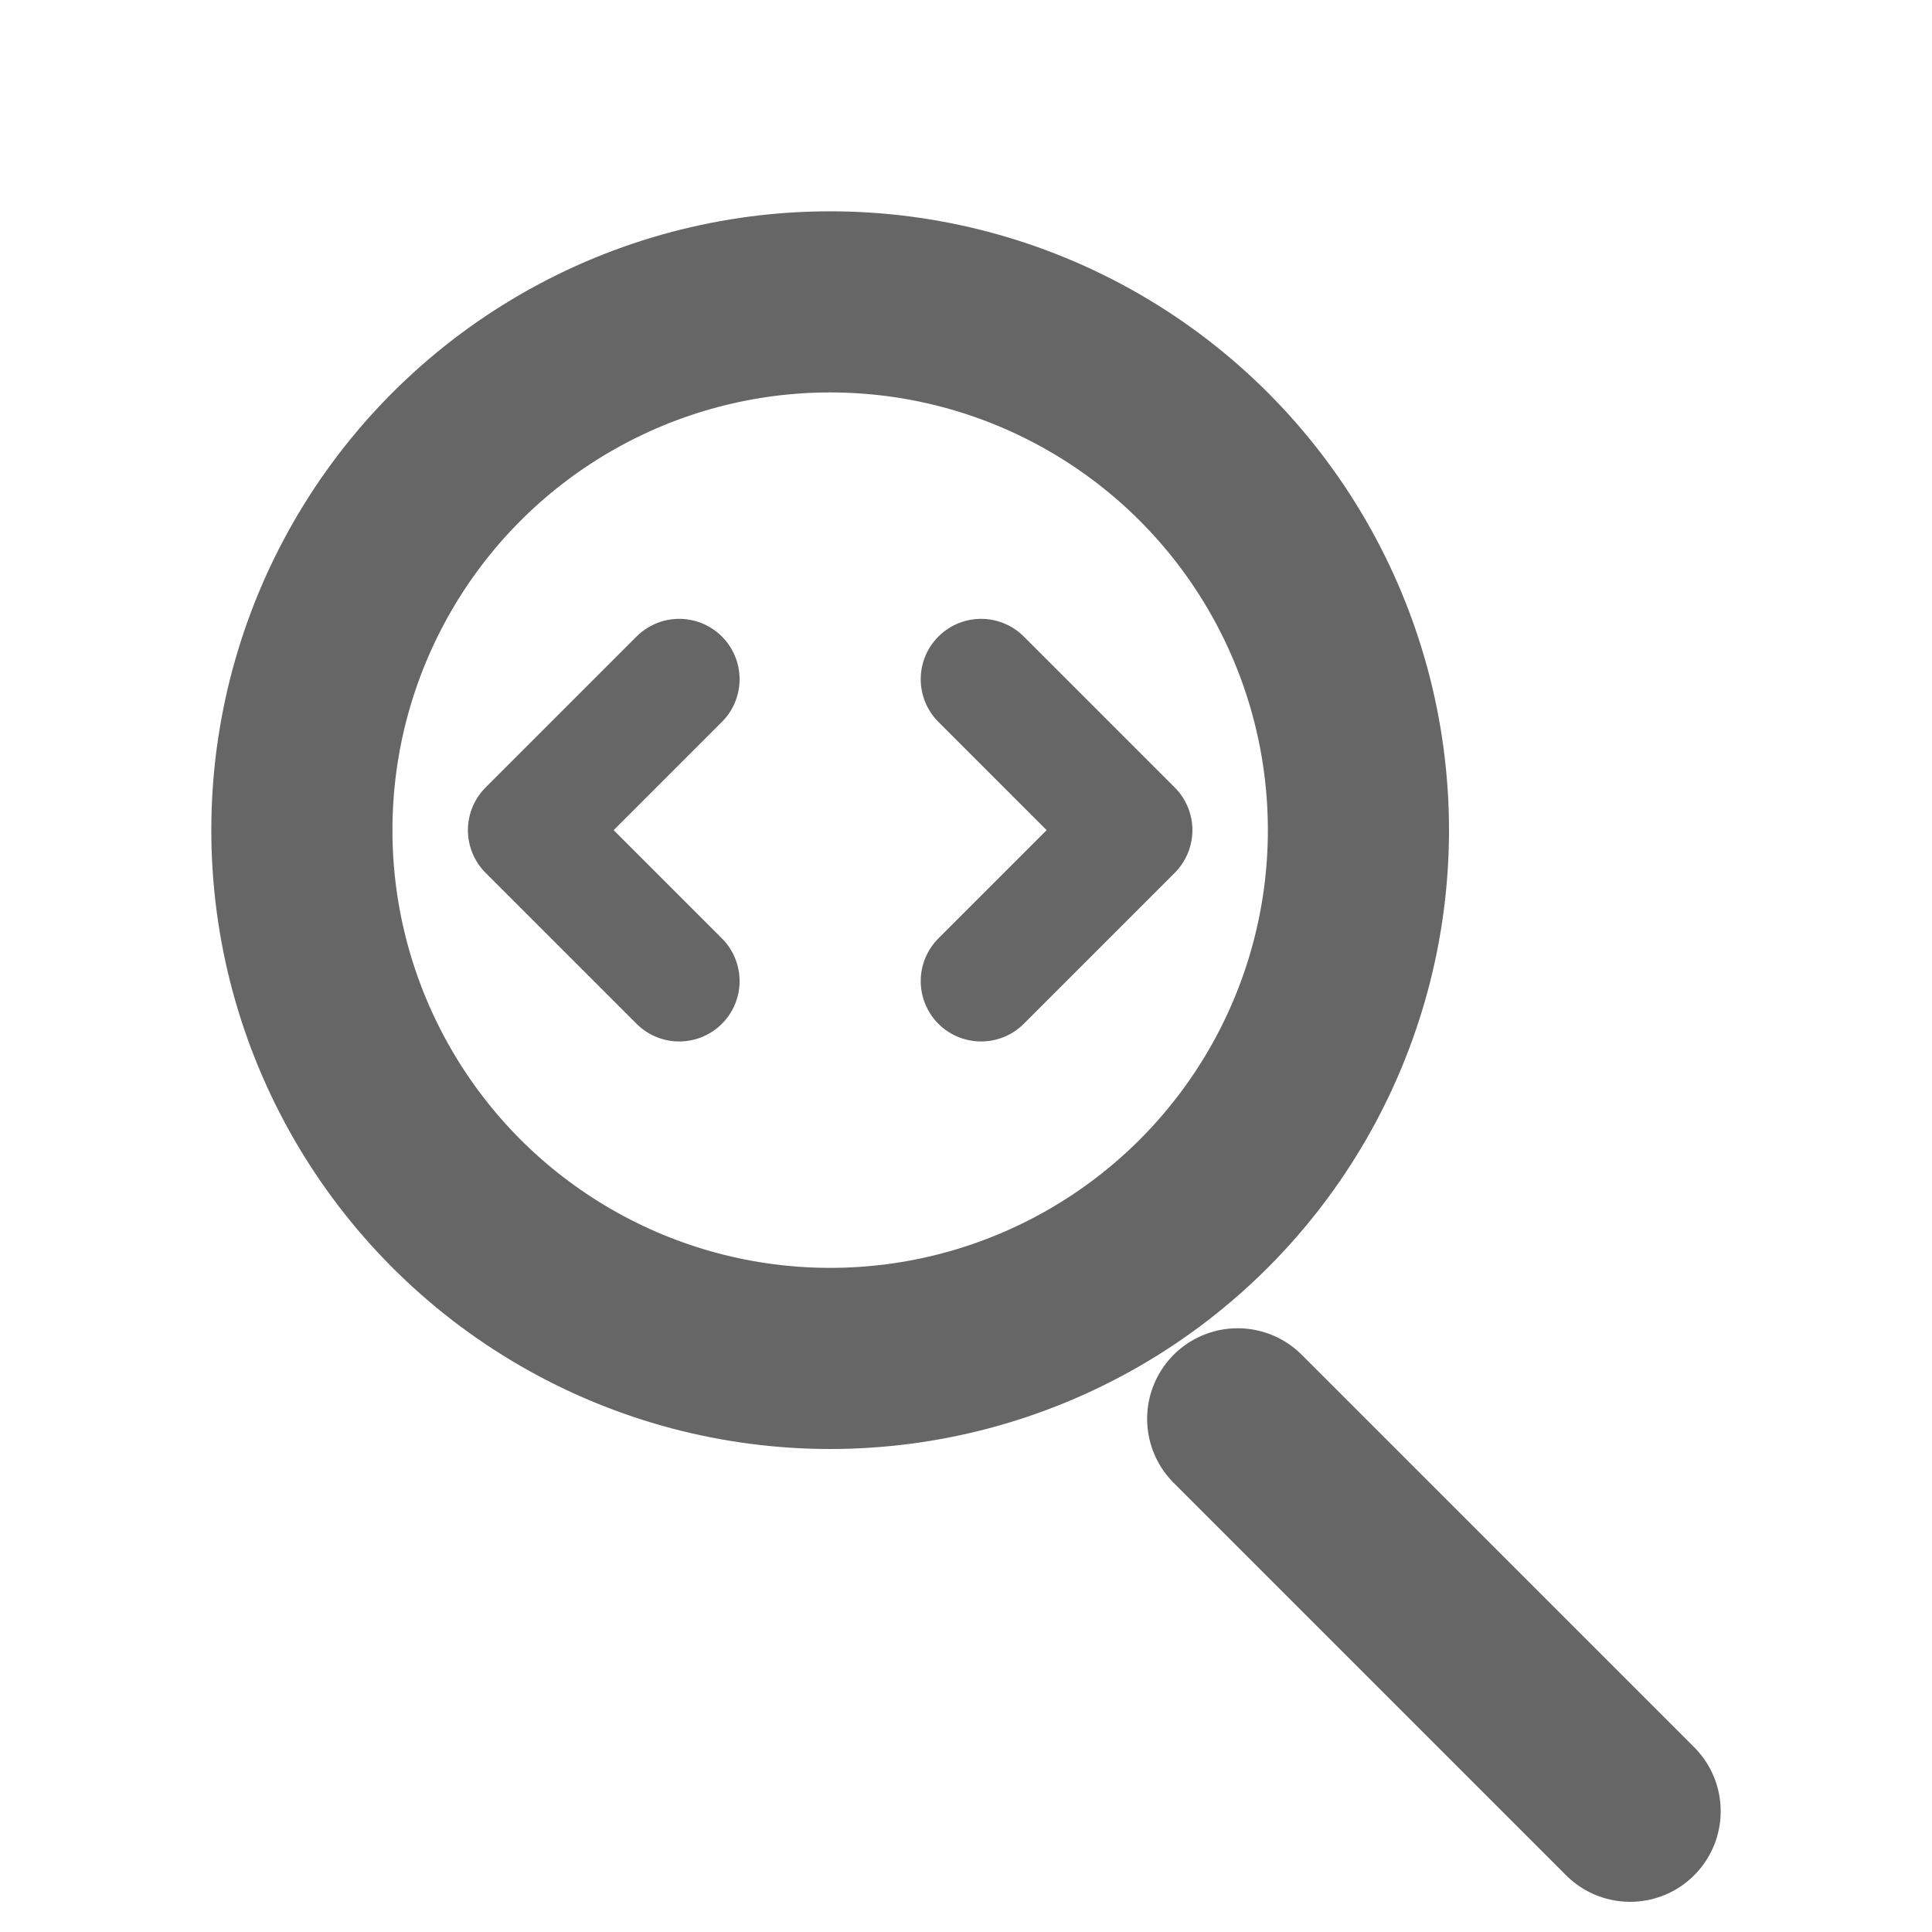 <svg width="128" height="128" viewBox="0 0 128 128" xmlns="http://www.w3.org/2000/svg">
  <!-- Magnifying glass handle -->
  <path d="M82 94 L108 120" stroke="#666666" stroke-width="12" stroke-linecap="round"/>
  
  <!-- Magnifying glass circle -->
  <circle cx="55" cy="55" r="35" fill="none" stroke="#666666" stroke-width="12"/>
  
  <!-- Code brackets -->
  <path d="M45 45 L35 55 L45 65" stroke="#666666" stroke-width="8" stroke-linecap="round" stroke-linejoin="round" fill="none"/>
  <path d="M65 45 L75 55 L65 65" stroke="#666666" stroke-width="8" stroke-linecap="round" stroke-linejoin="round" fill="none"/>
</svg> 